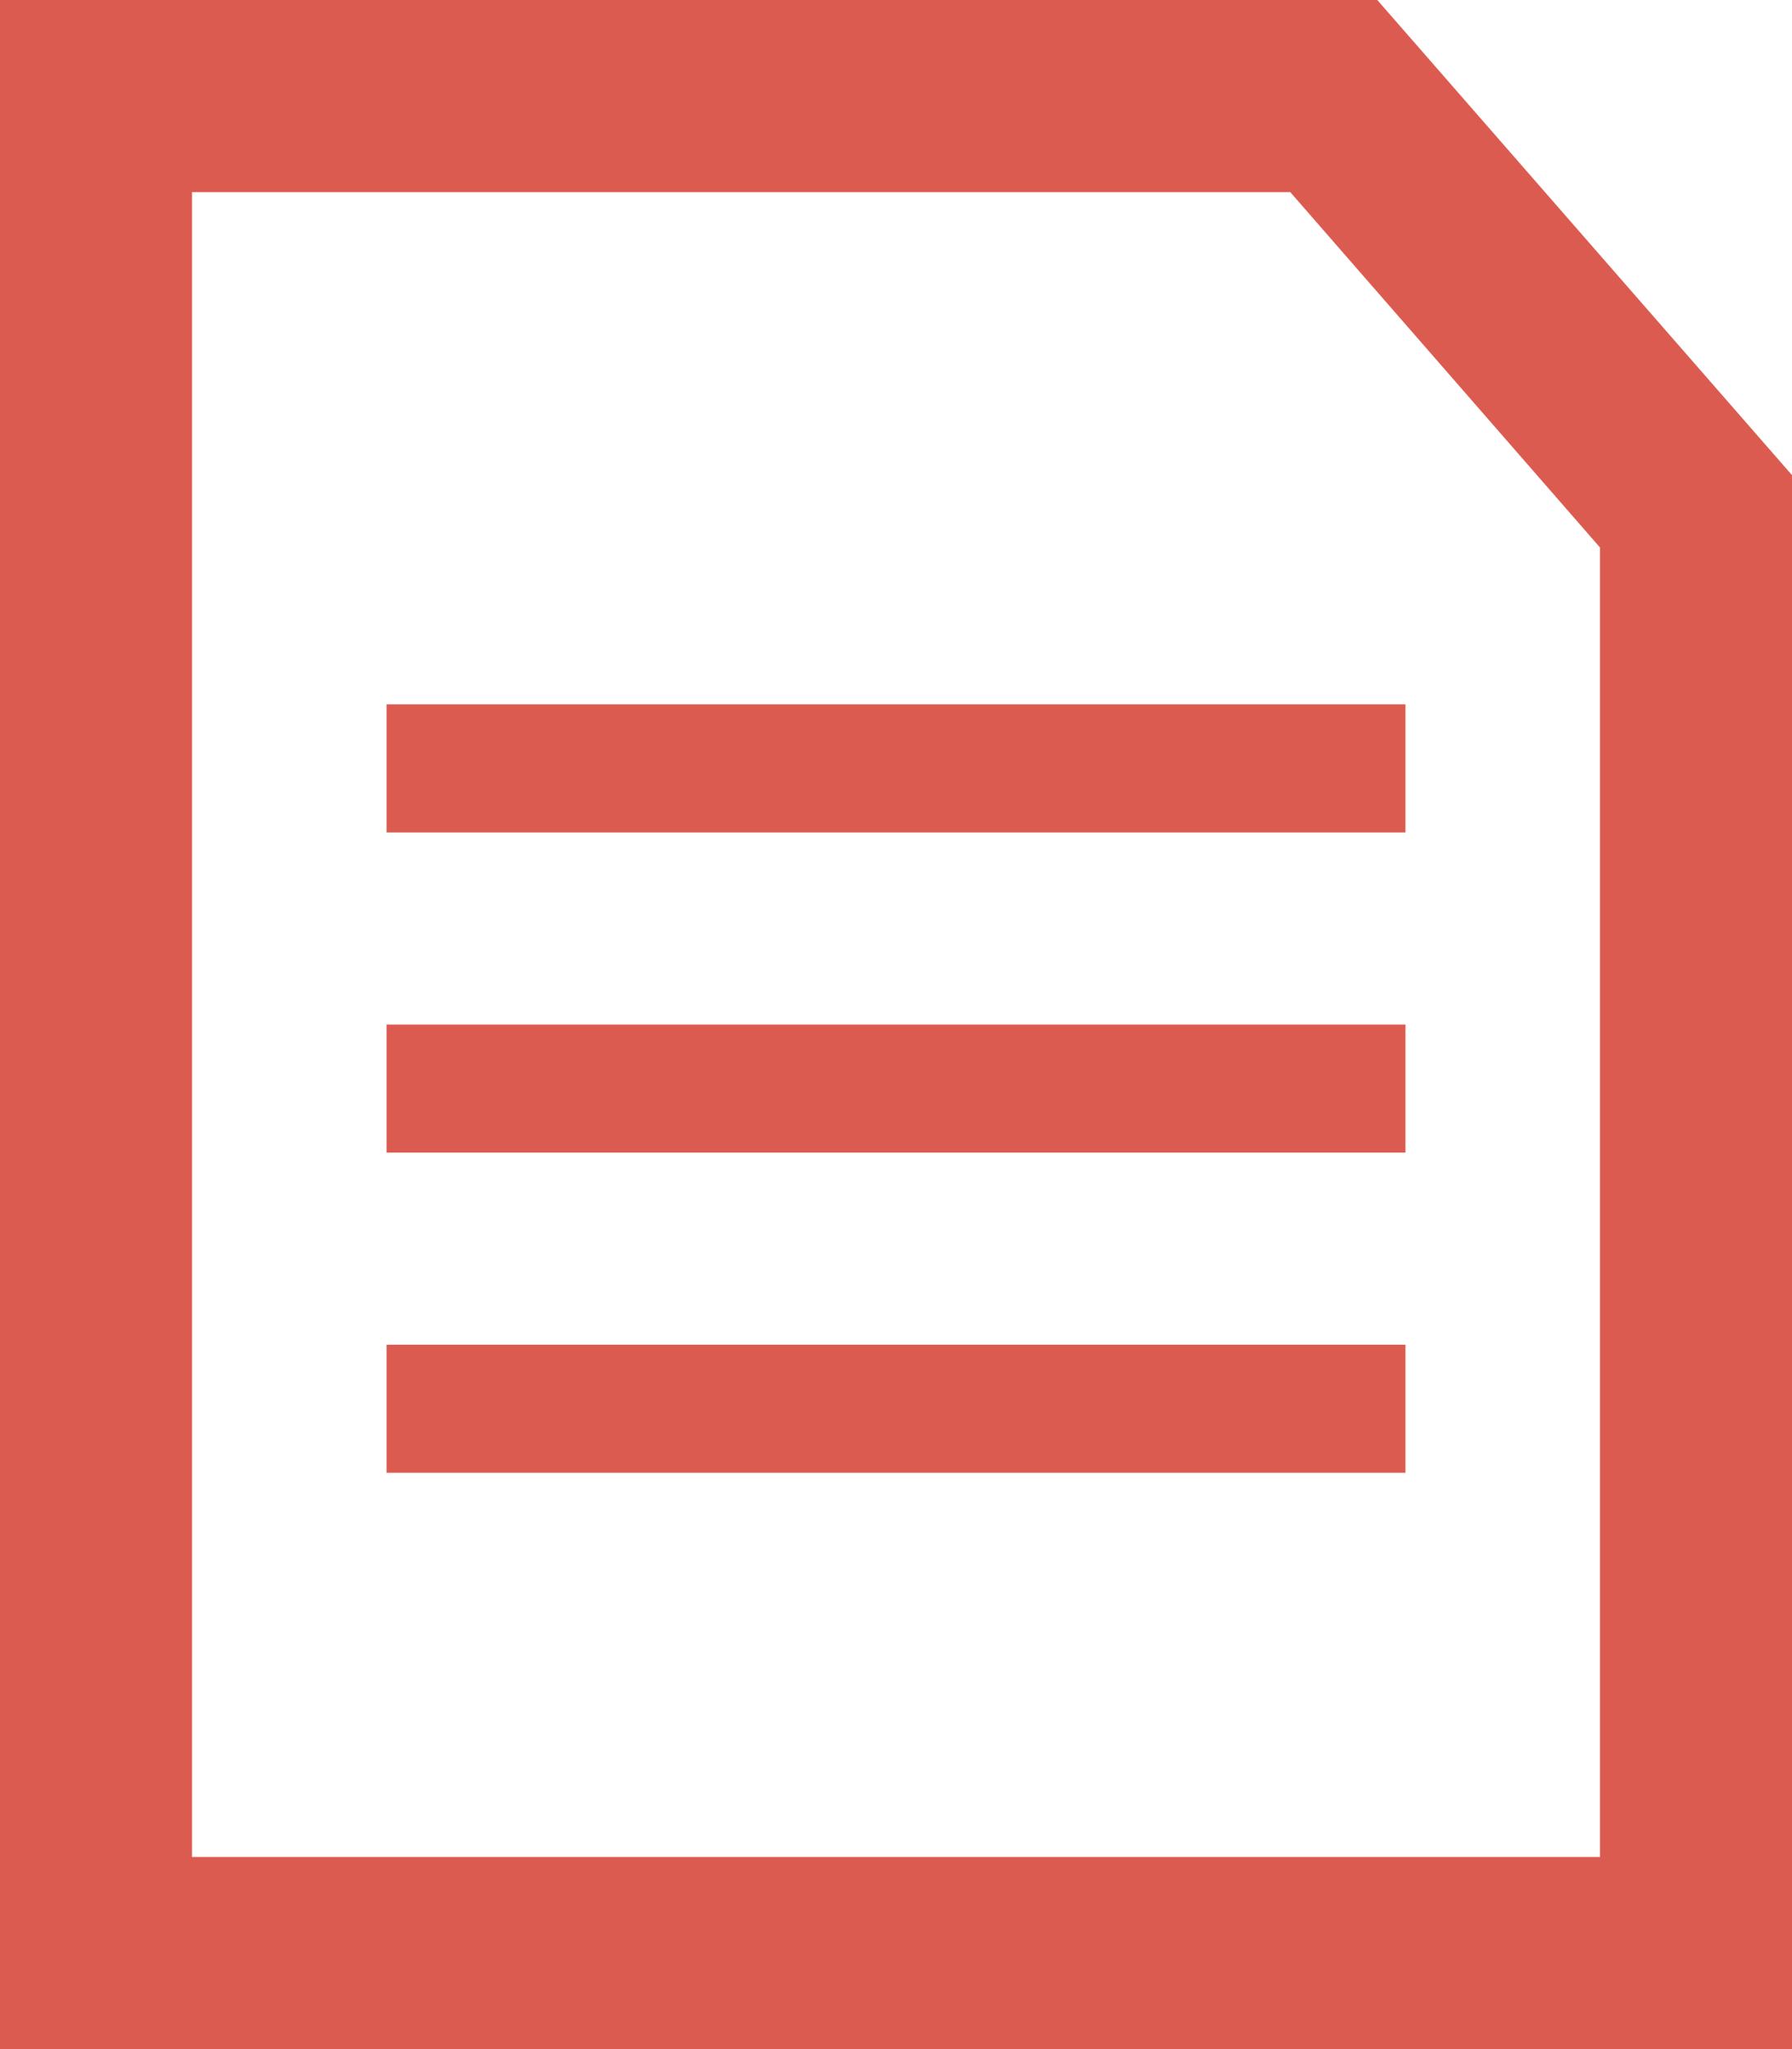 <svg xmlns="http://www.w3.org/2000/svg" width="28" height="32" fill="none" viewBox="0 0 28 32">
    <path fill="#DC5B50" d="M21.96 11H6.04v2h15.92v-2zM21.96 21H6.04v2h15.92v-2zM21.96 16H6.04v2h15.92v-2z"/>
    <path fill="#DC5B50" d="M20.16 3L25 8.55V29H3V3h17.16zm1.36-3H0v32h28V7.42L21.52 0z"/>
</svg>